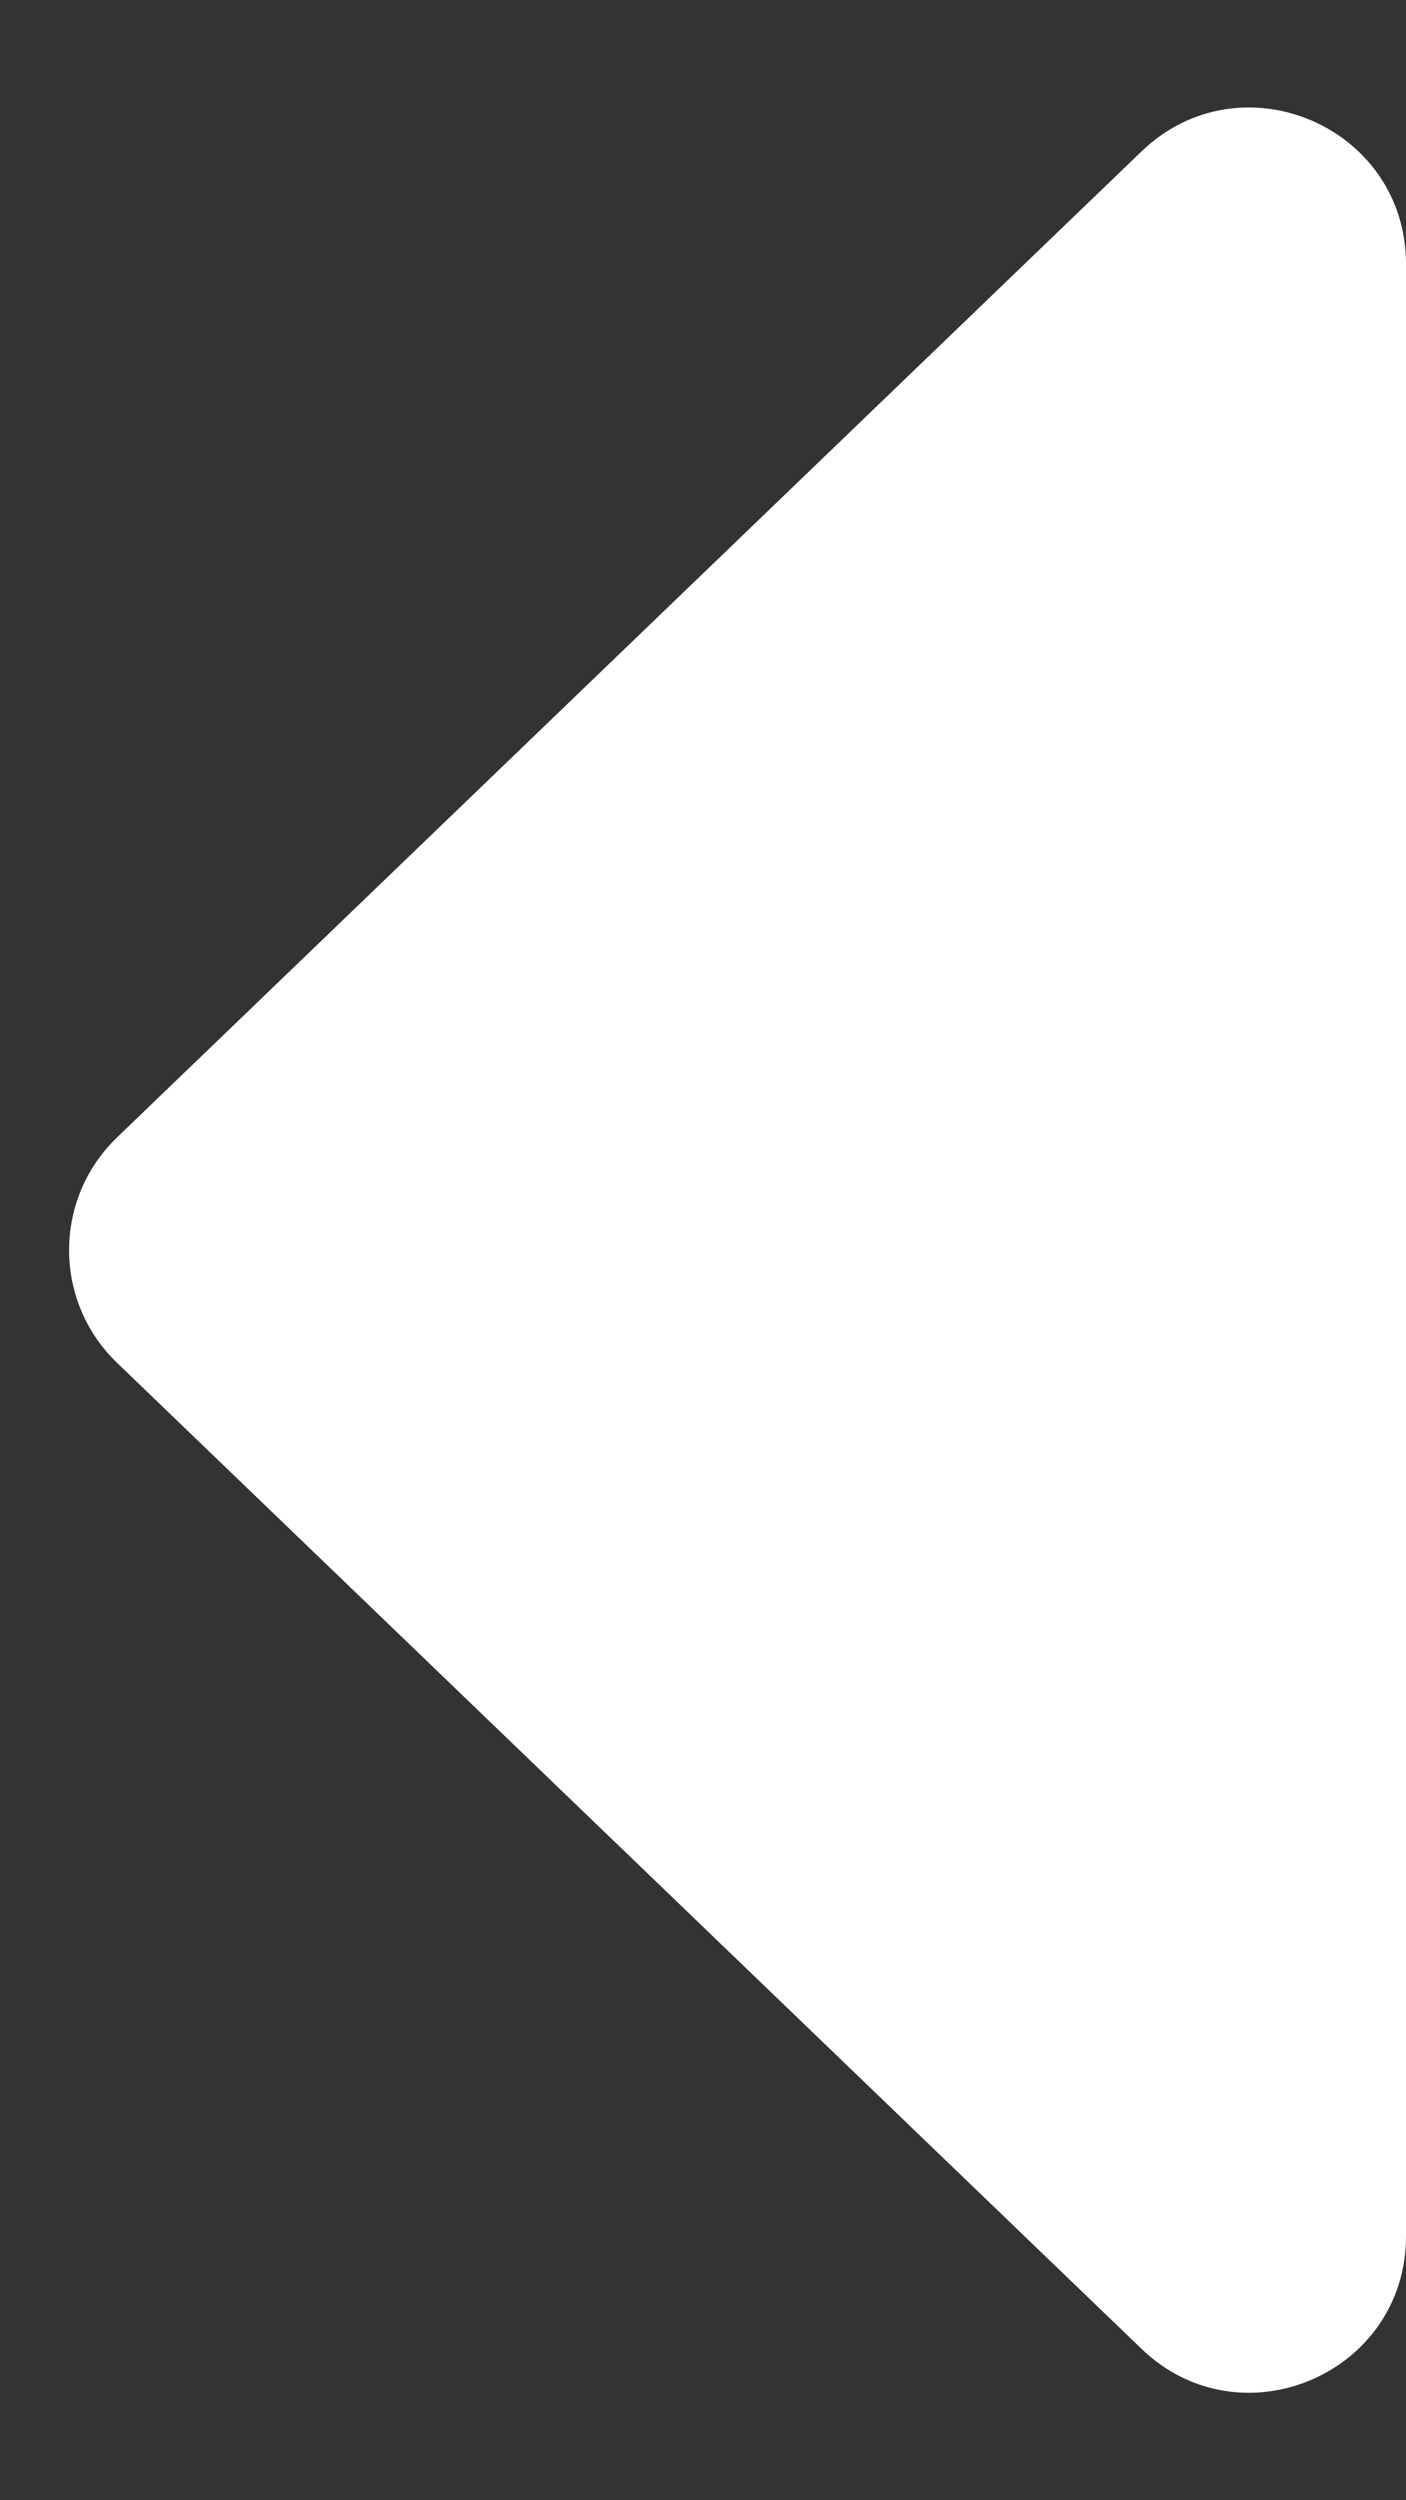 <svg width="9" height="16" viewBox="0 0 9 16" fill="none" xmlns="http://www.w3.org/2000/svg">
<rect x="0" y="0" width="9" height="16" fill="#333333" stroke="none"/>
<path d="M0.749 7.279C0.34 7.673 0.34 8.327 0.749 8.721L7.307 15.031C7.942 15.642 9 15.192 9 14.31L9 1.69C9 0.808 7.942 0.358 7.307 0.969L0.749 7.279Z" fill="white"/>
</svg>
